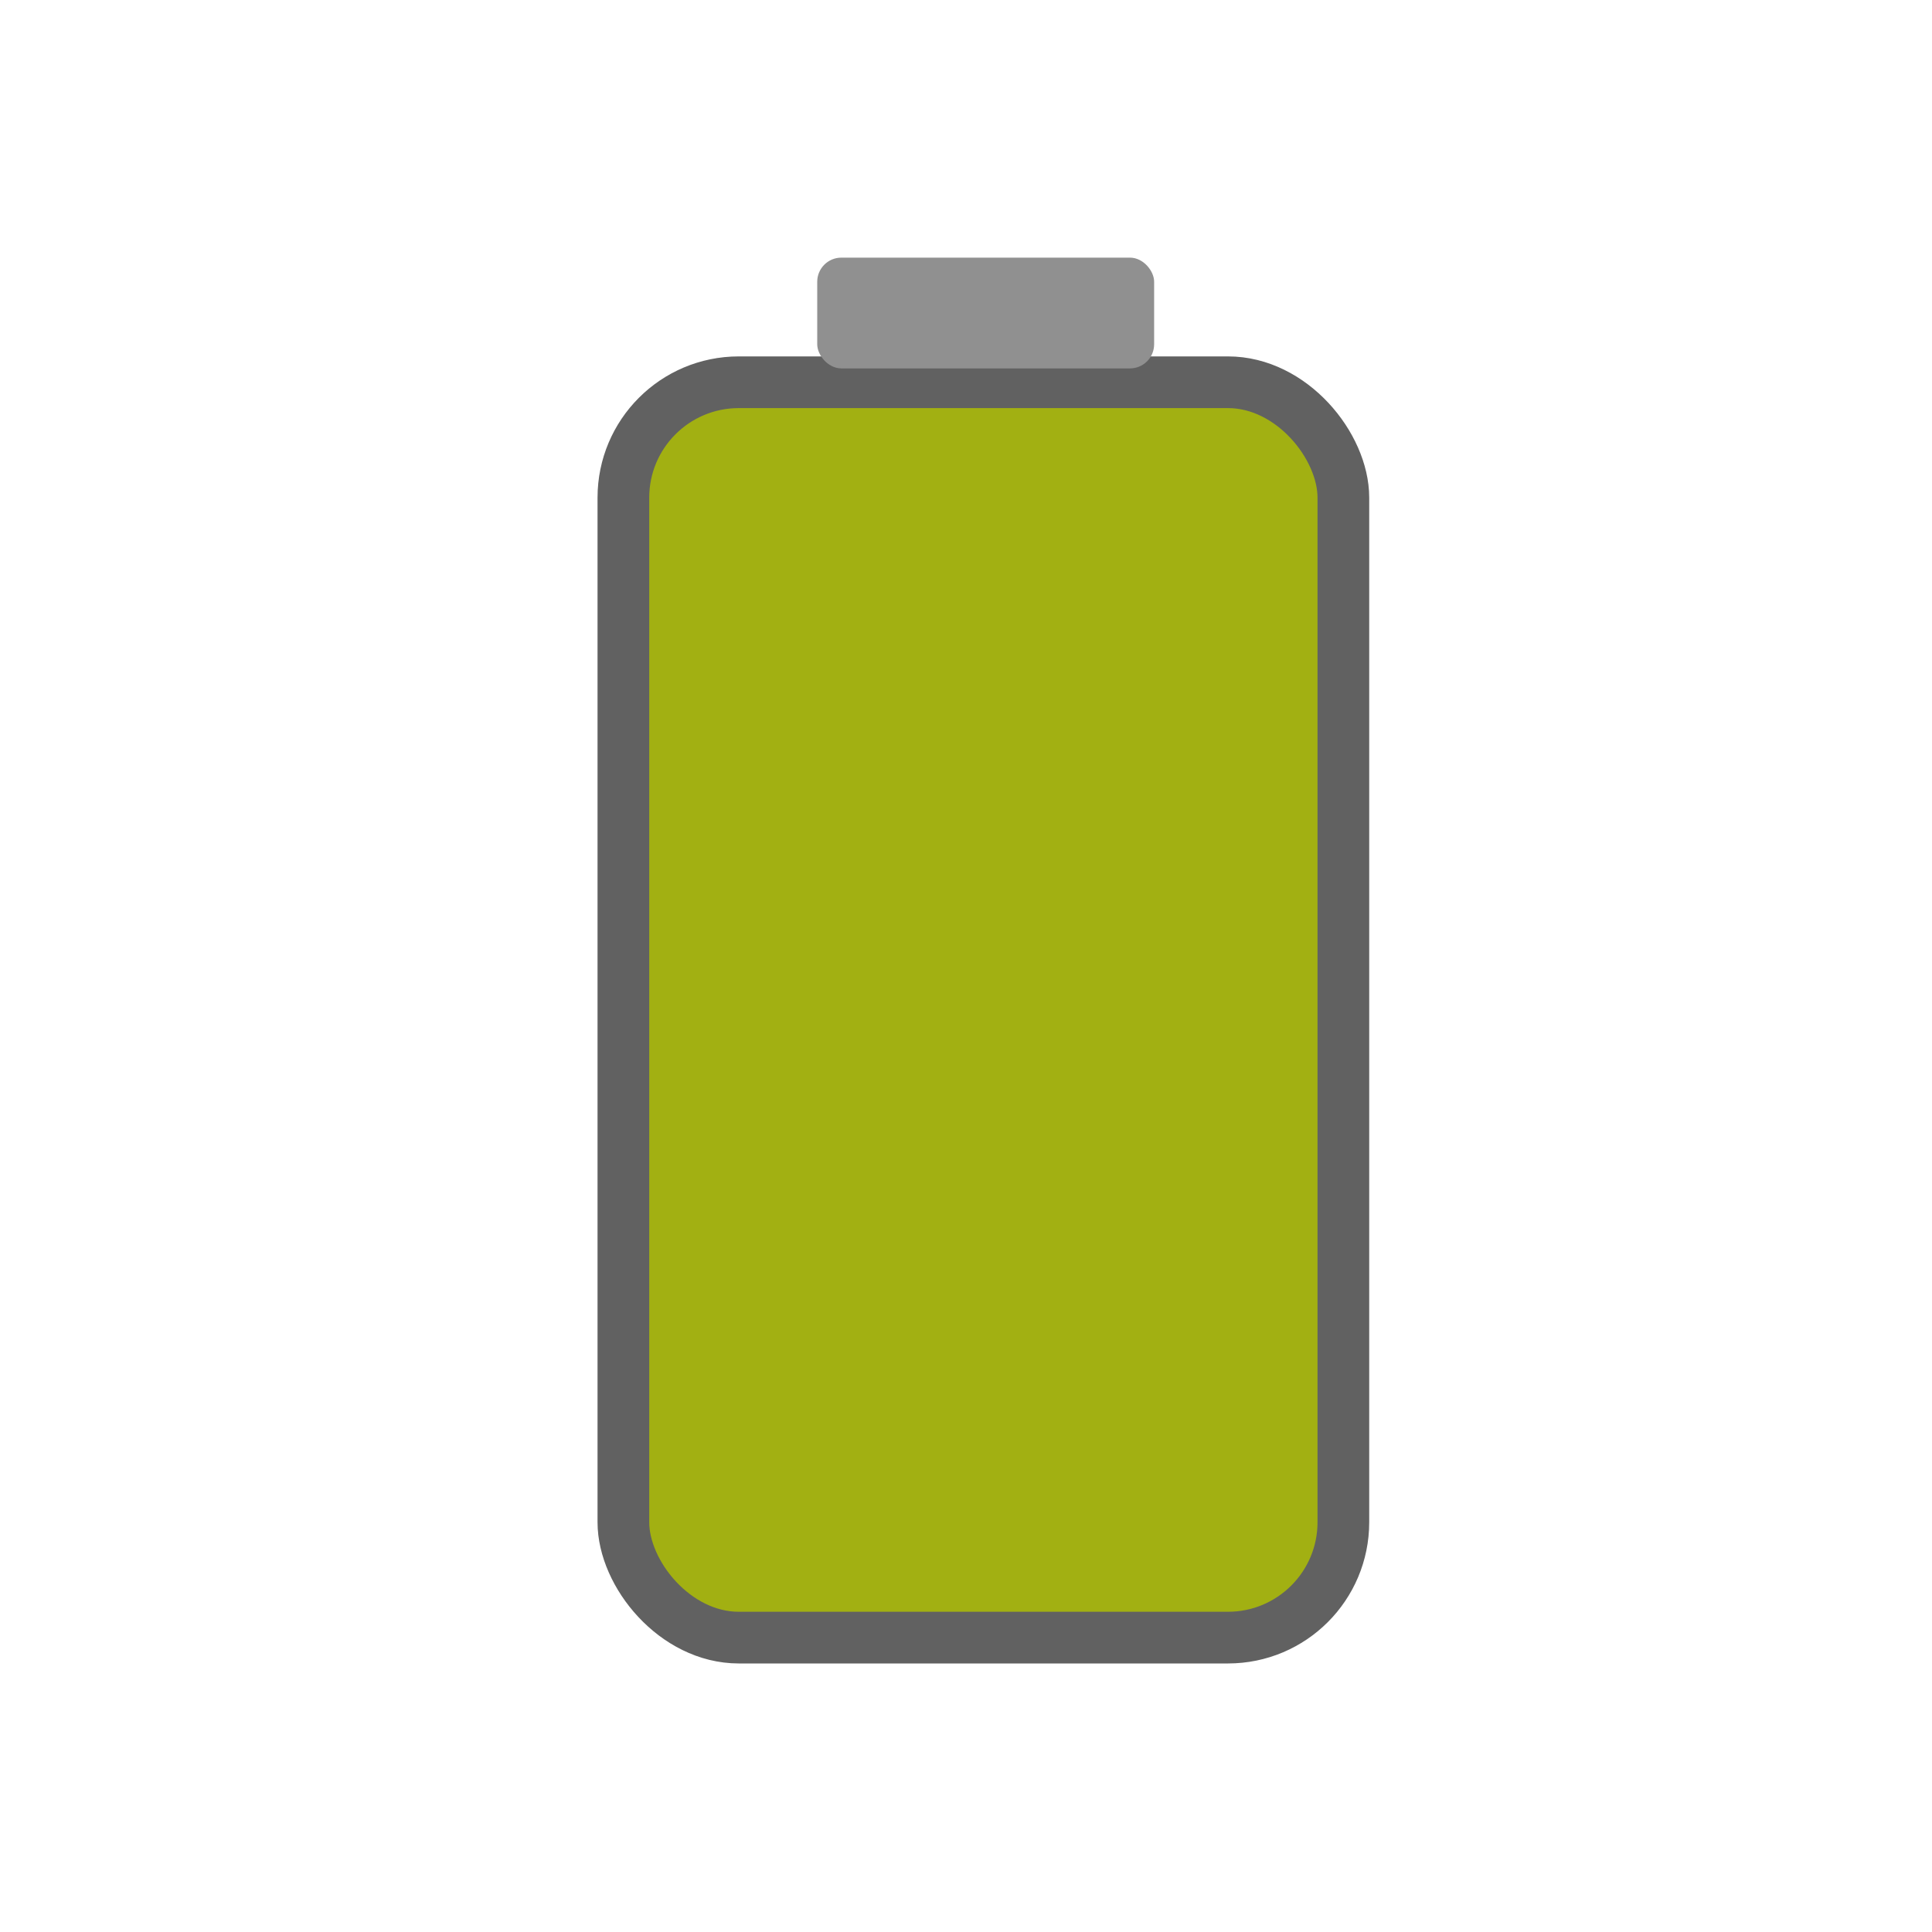 <?xml version="1.0" encoding="UTF-8" standalone="no"?>
<!-- Created with Inkscape (http://www.inkscape.org/) -->

<svg
   xmlns:dc="http://purl.org/dc/elements/1.1/"
   xmlns:cc="http://creativecommons.org/ns#"
   xmlns:rdf="http://www.w3.org/1999/02/22-rdf-syntax-ns#"
   xmlns:svg="http://www.w3.org/2000/svg"
   xmlns="http://www.w3.org/2000/svg"
   xmlns:sodipodi="http://sodipodi.sourceforge.net/DTD/sodipodi-0.dtd"
   xmlns:inkscape="http://www.inkscape.org/namespaces/inkscape"
   width="48.269mm"
   height="48.269mm"
   viewBox="0 0 171.032 171.032"
   id="svg2"
   version="1.1"
   inkscape:version="0.91 r13725"
   sodipodi:docname="cuteRobot.svg"
   inkscape:export-filename="/home/andrzej/poligon/kloce/gfx/batt.png"
   inkscape:export-xdpi="204"
   inkscape:export-ydpi="204">
  <defs
     id="defs4">
    <inkscape:path-effect
       effect="spiro"
       id="path-effect4146"
       is_visible="true" />
  </defs>
  <sodipodi:namedview
     id="base"
     pagecolor="#ffffff"
     bordercolor="#666666"
     borderopacity="1.0"
     inkscape:pageopacity="0.0"
     inkscape:pageshadow="2"
     inkscape:zoom="1.4"
     inkscape:cx="-11.740909"
     inkscape:cy="31.286766"
     inkscape:document-units="px"
     inkscape:current-layer="layer1"
     showgrid="false"
     showguides="false"
     inkscape:window-width="1680"
     inkscape:window-height="1028"
     inkscape:window-x="0"
     inkscape:window-y="0"
     inkscape:window-maximized="1"
     fit-margin-top="0"
     fit-margin-left="0"
     fit-margin-right="0"
     fit-margin-bottom="0">
    <inkscape:grid
       type="xygrid"
       id="grid4251"
       originx="-34.075"
       originy="-2.54" />
  </sodipodi:namedview>
  <g
     inkscape:label="Layer 1"
     inkscape:groupmode="layer"
     id="layer1"
     transform="translate(-34.075,-878.789)">
    <rect
       style="opacity:1;fill:#242424;fill-opacity:1;stroke:none;stroke-width:1;stroke-linejoin:miter;stroke-miterlimit:4;stroke-dasharray:none;stroke-dashoffset:0;stroke-opacity:1"
       id="rect4301"
       width="427.122"
       height="754.415"
       x="246.225"
       y="833.917" />
    <circle
       r="0"
       cy="44.408"
       cx="53.485"
       id="circle4289"
       style="opacity:1;fill:none;fill-opacity:1;stroke:#000000;stroke-width:1;stroke-linejoin:miter;stroke-miterlimit:4;stroke-dasharray:none;stroke-dashoffset:0;stroke-opacity:1" />
    <circle
       r="0"
       cy="47.691"
       cx="127.731"
       id="circle4291"
       style="opacity:1;fill:none;fill-opacity:1;stroke:#000000;stroke-width:1;stroke-linejoin:miter;stroke-miterlimit:4;stroke-dasharray:none;stroke-dashoffset:0;stroke-opacity:1" />
    <path
       style="fill:none;fill-rule:evenodd;stroke:#000000;stroke-width:4;stroke-linecap:butt;stroke-linejoin:miter;stroke-miterlimit:4;stroke-dasharray:none;stroke-opacity:1"
       d="m 313.905,871.797 3.03,10.102"
       id="path4377"
       inkscape:connector-curvature="0" />
    <rect
       style="opacity:1;fill:#9bc8ff;fill-opacity:1;stroke:none;stroke-width:1;stroke-linejoin:miter;stroke-miterlimit:4;stroke-dasharray:none;stroke-dashoffset:0;stroke-opacity:1"
       id="rect4299"
       width="60.609"
       height="57.074"
       x="77.551"
       y="930.32"
       ry="12.122"
       transform="matrix(0.972,-0.234,0.234,0.972,0,0)" />
    <rect
       style="opacity:1;fill:#9bc8ff;fill-opacity:1;stroke:none;stroke-width:1;stroke-linejoin:miter;stroke-miterlimit:4;stroke-dasharray:none;stroke-dashoffset:0;stroke-opacity:1"
       id="rect4303"
       width="59.852"
       height="59.346"
       x="307.591"
       y="941.75"
       ry="14.684" />
    <rect
       style="opacity:1;fill:#9bc8ff;fill-opacity:1;stroke:none;stroke-width:1;stroke-linejoin:miter;stroke-miterlimit:4;stroke-dasharray:none;stroke-dashoffset:0;stroke-opacity:1"
       id="rect4305"
       width="83.843"
       height="28.032"
       x="297.995"
       y="1003.117"
       ry="14.016" />
    <circle
       style="opacity:1;fill:#616161;fill-opacity:1;stroke:none;stroke-width:1;stroke-linejoin:miter;stroke-miterlimit:4;stroke-dasharray:none;stroke-dashoffset:0;stroke-opacity:1"
       id="path4309"
       cx="312.452"
       cy="1016.729"
       r="10.604" />
    <circle
       r="10.604"
       cy="1016.729"
       cx="339.221"
       id="circle4317"
       style="opacity:1;fill:#616161;fill-opacity:1;stroke:none;stroke-width:1;stroke-linejoin:miter;stroke-miterlimit:4;stroke-dasharray:none;stroke-dashoffset:0;stroke-opacity:1" />
    <circle
       style="opacity:1;fill:#616161;fill-opacity:1;stroke:none;stroke-width:1;stroke-linejoin:miter;stroke-miterlimit:4;stroke-dasharray:none;stroke-dashoffset:0;stroke-opacity:1"
       id="circle4319"
       cx="365.485"
       cy="1017.234"
       r="10.604" />
    <rect
       style="opacity:1;fill:#616161;fill-opacity:1;stroke:none;stroke-width:1;stroke-linejoin:miter;stroke-miterlimit:4;stroke-dasharray:none;stroke-dashoffset:0;stroke-opacity:1"
       id="rect4321"
       width="7.143"
       height="17.5"
       x="328.424"
       y="951.902"
       ry="3.571" />
    <rect
       style="opacity:1;fill:#616161;fill-opacity:1;stroke:none;stroke-width:1;stroke-linejoin:miter;stroke-miterlimit:4;stroke-dasharray:none;stroke-dashoffset:0;stroke-opacity:1"
       id="rect4323"
       width="7.857"
       height="22.143"
       x="340.924"
       y="955.116"
       ry="3.571" />
    <rect
       style="opacity:1;fill:#616161;fill-opacity:1;stroke:none;stroke-width:1;stroke-linejoin:miter;stroke-miterlimit:4;stroke-dasharray:none;stroke-dashoffset:0;stroke-opacity:1"
       id="rect4325"
       width="8.929"
       height="23.929"
       x="353.424"
       y="956.188"
       ry="3.571" />
    <path
       style="opacity:1;fill:#9bc8ff;fill-opacity:1;stroke:none;stroke-width:1;stroke-linejoin:miter;stroke-miterlimit:4;stroke-dasharray:none;stroke-dashoffset:0;stroke-opacity:1"
       id="path4327"
       sodipodi:type="arc"
       sodipodi:cx="388.42419"
       sodipodi:cy="965.47363"
       sodipodi:rx="17.5"
       sodipodi:ry="18.928572"
       sodipodi:start="0.56538751"
       sodipodi:end="4.8201334"
       d="m 403.201,975.614 a 17.5,18.929 0 0 1 -21.798,7.197 17.5,18.929 0 0 1 -9.889,-22.21 17.5,18.929 0 0 1 18.792,-13.947 l -1.882,18.819 z" />
    <path
       style="opacity:1;fill:#616161;fill-opacity:1;stroke:none;stroke-width:1;stroke-linejoin:miter;stroke-miterlimit:4;stroke-dasharray:none;stroke-dashoffset:0;stroke-opacity:1"
       id="path4329"
       sodipodi:type="arc"
       sodipodi:cx="349.70758"
       sodipodi:cy="898.15222"
       sodipodi:rx="8.8905773"
       sodipodi:ry="11.607143"
       sodipodi:start="0.87731955"
       sodipodi:end="4.8201282"
       d="m 355.391,907.078 a 8.891,11.607 0 0 1 -10.854,0.515 8.891,11.607 0 0 1 -3.136,-13.577 8.891,11.607 0 0 1 9.263,-7.405"
       sodipodi:open="true" />
    <path
       inkscape:connector-curvature="0"
       id="path4381"
       d="m 337.896,1066.504 c 0.111,5.89 0.287,11.971 -0.253,15.91"
       style="fill:none;fill-rule:evenodd;stroke:#000000;stroke-width:4;stroke-linecap:butt;stroke-linejoin:miter;stroke-miterlimit:4;stroke-dasharray:none;stroke-opacity:1"
       sodipodi:nodetypes="cc" />
    <rect
       transform="matrix(1,-0.008,0.008,1,0,0)"
       ry="12.122"
       y="1081.615"
       x="297.808"
       height="57.074"
       width="60.609"
       id="rect4333"
       style="opacity:1;fill:#9bc8ff;fill-opacity:1;stroke:none;stroke-width:1;stroke-linejoin:miter;stroke-miterlimit:4;stroke-dasharray:none;stroke-dashoffset:0;stroke-opacity:1"
       inkscape:transform-center-x="1.4285714"
       inkscape:transform-center-y="1.4285715" />
    <rect
       ry="15.059"
       y="1140.235"
       x="307.591"
       height="60.862"
       width="59.852"
       id="rect4335"
       style="opacity:1;fill:#9bc8ff;fill-opacity:1;stroke:none;stroke-width:1;stroke-linejoin:miter;stroke-miterlimit:4;stroke-dasharray:none;stroke-dashoffset:0;stroke-opacity:1" />
    <rect
       ry="6.44"
       y="1202.612"
       x="294.712"
       height="28.032"
       width="40.154"
       id="rect4337"
       style="opacity:1;fill:#9bc8ff;fill-opacity:1;stroke:none;stroke-width:1;stroke-linejoin:miter;stroke-miterlimit:4;stroke-dasharray:none;stroke-dashoffset:0;stroke-opacity:1" />
    <path
       style="opacity:1;fill:#616161;fill-opacity:1;stroke:none;stroke-width:1;stroke-linejoin:miter;stroke-miterlimit:4;stroke-dasharray:none;stroke-dashoffset:0;stroke-opacity:1"
       id="path4357"
       sodipodi:type="arc"
       sodipodi:cx="-329.73029"
       sodipodi:cy="-1101.8763"
       sodipodi:rx="10.606946"
       sodipodi:ry="15.227835"
       sodipodi:start="0"
       sodipodi:end="3.1742388"
       d="m -319.123,-1101.876 a 10.607,15.228 0 0 1 -5.404,13.27 10.607,15.228 0 0 1 -10.705,-0.251 10.607,15.228 0 0 1 -5.099,-13.516 l 10.601,0.497 z"
       transform="matrix(-1,-0.012,0.007,-1,0,0)" />
    <path
       transform="matrix(1,-0.012,-0.007,-1,0,0)"
       d="m 355.176,-1110.022 a 10.607,15.228 0 0 1 -5.404,13.27 10.607,15.228 0 0 1 -10.705,-0.251 10.607,15.228 0 0 1 -5.099,-13.516 l 10.601,0.497 z"
       sodipodi:end="3.1742388"
       sodipodi:start="0"
       sodipodi:ry="15.227835"
       sodipodi:rx="10.606946"
       sodipodi:cy="-1110.0222"
       sodipodi:cx="344.56906"
       sodipodi:type="arc"
       id="path4363"
       style="opacity:1;fill:#616161;fill-opacity:1;stroke:none;stroke-width:1;stroke-linejoin:miter;stroke-miterlimit:4;stroke-dasharray:none;stroke-dashoffset:0;stroke-opacity:1" />
    <ellipse
       style="opacity:1;fill:#616161;fill-opacity:1;stroke:none;stroke-width:1;stroke-linejoin:miter;stroke-miterlimit:4;stroke-dasharray:none;stroke-dashoffset:0;stroke-opacity:1"
       id="path4365"
       cx="370.095"
       cy="1152.241"
       rx="7.197"
       ry="7.197" />
    <ellipse
       id="path4351"
       style="opacity:1;fill:#9bc8ff;fill-opacity:1;stroke:none;stroke-width:1;stroke-linejoin:miter;stroke-miterlimit:4;stroke-dasharray:none;stroke-dashoffset:0;stroke-opacity:1"
       ry="13.752"
       rx="8.03"
       cy="1170.398"
       cx="380.722" />
    <ellipse
       ry="7.197"
       rx="7.197"
       cy="1152.241"
       cx="-303.554"
       id="ellipse4369"
       style="opacity:1;fill:#616161;fill-opacity:1;stroke:none;stroke-width:1;stroke-linejoin:miter;stroke-miterlimit:4;stroke-dasharray:none;stroke-dashoffset:0;stroke-opacity:1"
       transform="scale(-1,1)" />
    <ellipse
       cx="-292.927"
       cy="1170.398"
       rx="8.03"
       ry="13.752"
       style="opacity:1;fill:#9bc8ff;fill-opacity:1;stroke:none;stroke-width:1;stroke-linejoin:miter;stroke-miterlimit:4;stroke-dasharray:none;stroke-dashoffset:0;stroke-opacity:1"
       id="ellipse4371"
       transform="scale(-1,1)" />
    <path
       style="opacity:1;fill:#a2b012;fill-opacity:1;stroke:none;stroke-width:1;stroke-linejoin:miter;stroke-miterlimit:4;stroke-dasharray:none;stroke-dashoffset:0;stroke-opacity:1"
       id="path4375"
       sodipodi:type="arc"
       sodipodi:cx="311.28137"
       sodipodi:cy="867.61652"
       sodipodi:rx="8.5714283"
       sodipodi:ry="7.5"
       sodipodi:start="0"
       sodipodi:end="6.0006165"
       sodipodi:open="true"
       d="m 319.853,867.617 a 8.571,7.5 0 0 1 -7.966,7.481 8.571,7.5 0 0 1 -9.091,-6.425 8.571,7.5 0 0 1 6.683,-8.388 8.571,7.5 0 0 1 10.034,5.241" />
    <path
       d="m 346.281,1062.617 a 8.571,7.5 0 0 1 -7.966,7.481 8.571,7.5 0 0 1 -9.091,-6.425 8.571,7.5 0 0 1 6.683,-8.388 8.571,7.5 0 0 1 10.034,5.241"
       sodipodi:open="true"
       sodipodi:end="6.0006165"
       sodipodi:start="0"
       sodipodi:ry="7.5"
       sodipodi:rx="8.5714283"
       sodipodi:cy="1062.6165"
       sodipodi:cx="337.70993"
       sodipodi:type="arc"
       id="path4379"
       style="opacity:1;fill:#a2b012;fill-opacity:1;stroke:none;stroke-width:1;stroke-linejoin:miter;stroke-miterlimit:4;stroke-dasharray:none;stroke-dashoffset:0;stroke-opacity:1" />
    <path
       style="fill:none;fill-rule:evenodd;stroke:#616161;stroke-width:4;stroke-linecap:butt;stroke-linejoin:miter;stroke-miterlimit:4;stroke-dasharray:none;stroke-opacity:1"
       d="m 296.852,1208.751 36.365,0"
       id="path4385"
       inkscape:connector-curvature="0" />
    <path
       style="fill:none;fill-rule:evenodd;stroke:#616161;stroke-width:4;stroke-linecap:butt;stroke-linejoin:miter;stroke-miterlimit:4;stroke-dasharray:none;stroke-opacity:1"
       d="m 296.495,1223.596 36.365,0"
       id="path4389"
       inkscape:connector-curvature="0" />
    <path
       inkscape:connector-curvature="0"
       id="path4391"
       d="m 296.6,1216.128 36.365,0"
       style="fill:none;fill-rule:evenodd;stroke:#616161;stroke-width:4;stroke-linecap:butt;stroke-linejoin:miter;stroke-miterlimit:4;stroke-dasharray:none;stroke-opacity:1" />
    <rect
       style="opacity:1;fill:#9bc8ff;fill-opacity:1;stroke:none;stroke-width:1;stroke-linejoin:miter;stroke-miterlimit:4;stroke-dasharray:none;stroke-dashoffset:0;stroke-opacity:1"
       id="rect4393"
       width="40.154"
       height="28.032"
       x="340.712"
       y="1202.612"
       ry="6.44" />
    <path
       inkscape:connector-curvature="0"
       id="path4395"
       d="m 342.852,1208.751 36.365,0"
       style="fill:none;fill-rule:evenodd;stroke:#616161;stroke-width:4;stroke-linecap:butt;stroke-linejoin:miter;stroke-miterlimit:4;stroke-dasharray:none;stroke-opacity:1" />
    <path
       inkscape:connector-curvature="0"
       id="path4397"
       d="m 342.495,1223.596 36.365,0"
       style="fill:none;fill-rule:evenodd;stroke:#616161;stroke-width:4;stroke-linecap:butt;stroke-linejoin:miter;stroke-miterlimit:4;stroke-dasharray:none;stroke-opacity:1" />
    <path
       style="fill:none;fill-rule:evenodd;stroke:#616161;stroke-width:4;stroke-linecap:butt;stroke-linejoin:miter;stroke-miterlimit:4;stroke-dasharray:none;stroke-opacity:1"
       d="m 342.6,1216.128 36.365,0"
       id="path4399"
       inkscape:connector-curvature="0" />
    <path
       sodipodi:nodetypes="cc"
       style="fill:none;fill-rule:evenodd;stroke:#000000;stroke-width:4;stroke-linecap:butt;stroke-linejoin:miter;stroke-miterlimit:4;stroke-dasharray:none;stroke-opacity:1"
       d="m 337.896,1268.504 c 0.111,5.89 0.287,11.971 -0.253,15.91"
       id="path4401"
       inkscape:connector-curvature="0" />
    <rect
       inkscape:transform-center-y="1.4285715"
       inkscape:transform-center-x="1.4285714"
       style="opacity:1;fill:#9bc8ff;fill-opacity:1;stroke:none;stroke-width:1;stroke-linejoin:miter;stroke-miterlimit:4;stroke-dasharray:none;stroke-dashoffset:0;stroke-opacity:1"
       id="rect4403"
       width="60.609"
       height="57.074"
       x="296.121"
       y="1283.609"
       ry="12.122"
       transform="matrix(1,-0.008,0.008,1,0,0)" />
    <rect
       style="opacity:1;fill:#9bc8ff;fill-opacity:1;stroke:none;stroke-width:1;stroke-linejoin:miter;stroke-miterlimit:4;stroke-dasharray:none;stroke-dashoffset:0;stroke-opacity:1"
       id="rect4405"
       width="59.852"
       height="60.862"
       x="307.591"
       y="1342.235"
       ry="15.059" />
    <rect
       style="opacity:1;fill:#9bc8ff;fill-opacity:1;stroke:none;stroke-width:1;stroke-linejoin:miter;stroke-miterlimit:4;stroke-dasharray:none;stroke-dashoffset:0;stroke-opacity:1"
       id="rect4407"
       width="40.154"
       height="28.032"
       x="294.712"
       y="1404.612"
       ry="6.44" />
    <circle
       transform="scale(-1,1)"
       style="opacity:1;fill:#616161;fill-opacity:1;stroke:none;stroke-width:1;stroke-linejoin:miter;stroke-miterlimit:4;stroke-dasharray:none;stroke-dashoffset:0;stroke-opacity:1"
       id="ellipse4417"
       cx="-305.554"
       cy="1354.241"
       r="9.697" />
    <ellipse
       transform="scale(-1,1)"
       id="ellipse4419"
       style="opacity:1;fill:#9bc8ff;fill-opacity:1;stroke:none;stroke-width:1;stroke-linejoin:miter;stroke-miterlimit:4;stroke-dasharray:none;stroke-dashoffset:0;stroke-opacity:1"
       ry="11.252"
       rx="5.708"
       cy="1374.469"
       cx="-297.391" />
    <path
       style="opacity:1;fill:#a2b012;fill-opacity:1;stroke:none;stroke-width:1;stroke-linejoin:miter;stroke-miterlimit:4;stroke-dasharray:none;stroke-dashoffset:0;stroke-opacity:1"
       id="path4421"
       sodipodi:type="arc"
       sodipodi:cx="337.70993"
       sodipodi:cy="1264.6165"
       sodipodi:rx="11.428571"
       sodipodi:ry="10"
       sodipodi:start="0"
       sodipodi:end="6.0006165"
       sodipodi:open="true"
       d="m 349.139,1264.617 a 11.429,10 0 0 1 -10.622,9.975 11.429,10 0 0 1 -12.121,-8.567 11.429,10 0 0 1 8.911,-11.184 11.429,10 0 0 1 13.379,6.988" />
    <path
       inkscape:connector-curvature="0"
       id="path4423"
       d="m 296.852,1410.751 36.365,0"
       style="fill:none;fill-rule:evenodd;stroke:#616161;stroke-width:4;stroke-linecap:butt;stroke-linejoin:miter;stroke-miterlimit:4;stroke-dasharray:none;stroke-opacity:1" />
    <path
       inkscape:connector-curvature="0"
       id="path4425"
       d="m 296.495,1425.596 36.365,0"
       style="fill:none;fill-rule:evenodd;stroke:#616161;stroke-width:4;stroke-linecap:butt;stroke-linejoin:miter;stroke-miterlimit:4;stroke-dasharray:none;stroke-opacity:1" />
    <path
       style="fill:none;fill-rule:evenodd;stroke:#616161;stroke-width:4;stroke-linecap:butt;stroke-linejoin:miter;stroke-miterlimit:4;stroke-dasharray:none;stroke-opacity:1"
       d="m 296.6,1418.128 36.365,0"
       id="path4427"
       inkscape:connector-curvature="0" />
    <rect
       ry="6.44"
       y="1404.612"
       x="340.712"
       height="28.032"
       width="40.154"
       id="rect4429"
       style="opacity:1;fill:#9bc8ff;fill-opacity:1;stroke:none;stroke-width:1;stroke-linejoin:miter;stroke-miterlimit:4;stroke-dasharray:none;stroke-dashoffset:0;stroke-opacity:1" />
    <path
       style="fill:none;fill-rule:evenodd;stroke:#616161;stroke-width:4;stroke-linecap:butt;stroke-linejoin:miter;stroke-miterlimit:4;stroke-dasharray:none;stroke-opacity:1"
       d="m 342.852,1410.751 36.365,0"
       id="path4431"
       inkscape:connector-curvature="0" />
    <path
       style="fill:none;fill-rule:evenodd;stroke:#616161;stroke-width:4;stroke-linecap:butt;stroke-linejoin:miter;stroke-miterlimit:4;stroke-dasharray:none;stroke-opacity:1"
       d="m 342.495,1425.596 36.365,0"
       id="path4433"
       inkscape:connector-curvature="0" />
    <path
       inkscape:connector-curvature="0"
       id="path4435"
       d="m 342.6,1418.128 36.365,0"
       style="fill:none;fill-rule:evenodd;stroke:#616161;stroke-width:4;stroke-linecap:butt;stroke-linejoin:miter;stroke-miterlimit:4;stroke-dasharray:none;stroke-opacity:1" />
    <circle
       r="9.697"
       cy="1354.241"
       cx="369.38"
       id="circle4437"
       style="opacity:1;fill:#616161;fill-opacity:1;stroke:none;stroke-width:1;stroke-linejoin:miter;stroke-miterlimit:4;stroke-dasharray:none;stroke-dashoffset:0;stroke-opacity:1" />
    <ellipse
       cx="377.543"
       cy="1374.469"
       rx="5.708"
       ry="11.252"
       style="opacity:1;fill:#9bc8ff;fill-opacity:1;stroke:none;stroke-width:1;stroke-linejoin:miter;stroke-miterlimit:4;stroke-dasharray:none;stroke-dashoffset:0;stroke-opacity:1"
       id="ellipse4439" />
    <rect
       style="opacity:1;fill:#556e8e;fill-opacity:1;stroke:none;stroke-width:4;stroke-linejoin:miter;stroke-miterlimit:4;stroke-dasharray:none;stroke-dashoffset:0;stroke-opacity:1"
       id="rect4447"
       width="34.464"
       height="43.036"
       x="320.389"
       y="1352.081"
       ry="4.821" />
    <rect
       style="opacity:1;fill:#a2b012;fill-opacity:1;stroke:#616161;stroke-width:2.52;stroke-linejoin:miter;stroke-miterlimit:4;stroke-dasharray:none;stroke-dashoffset:0;stroke-opacity:1"
       id="rect4443"
       width="12.391"
       height="30.516"
       x="324.016"
       y="1358.488" />
    <rect
       y="1358.399"
       x="339.73"
       height="30.516"
       width="12.391"
       id="rect4449"
       style="opacity:1;fill:#a2b012;fill-opacity:1;stroke:#616161;stroke-width:2.52;stroke-linejoin:miter;stroke-miterlimit:4;stroke-dasharray:none;stroke-dashoffset:0;stroke-opacity:1" />
    <rect
       style="opacity:1;fill:#616161;fill-opacity:1;stroke:none;stroke-width:4;stroke-linejoin:miter;stroke-miterlimit:4;stroke-dasharray:none;stroke-dashoffset:0;stroke-opacity:1"
       id="rect4451"
       width="6.964"
       height="4.286"
       x="326.817"
       y="1354.492" />
    <rect
       y="1354.224"
       x="342.442"
       height="4.286"
       width="6.964"
       id="rect4453"
       style="opacity:1;fill:#616161;fill-opacity:1;stroke:none;stroke-width:4;stroke-linejoin:miter;stroke-miterlimit:4;stroke-dasharray:none;stroke-dashoffset:0;stroke-opacity:1" />
    <rect
       style="opacity:1;fill:#a2b012;fill-opacity:1;stroke:#616161;stroke-width:4;stroke-linejoin:miter;stroke-miterlimit:4;stroke-dasharray:none;stroke-dashoffset:0;stroke-opacity:1"
       id="rect4476"
       width="55.714"
       height="97.143"
       x="476.098"
       y="929.759"
       ry="8.929" />
    <rect
       style="opacity:1;fill:#909090;fill-opacity:1;stroke:none;stroke-width:4;stroke-linejoin:miter;stroke-miterlimit:4;stroke-dasharray:none;stroke-dashoffset:0;stroke-opacity:1"
       id="rect4478"
       width="26.071"
       height="8.571"
       x="491.098"
       y="920.117"
       ry="1.868" />
    <flowRoot
       xml:space="preserve"
       id="flowRoot4480"
       style="font-style:normal;font-variant:normal;font-weight:normal;font-stretch:normal;font-size:27.5px;line-height:125%;font-family:Rachana;-inkscape-font-specification:Rachana;text-align:start;writing-mode:lr-tb;text-anchor:start;opacity:1;fill:#000000;fill-opacity:1;stroke:none;stroke-width:4;stroke-linejoin:miter;stroke-miterlimit:4;stroke-dasharray:none;stroke-dashoffset:0;stroke-opacity:1"
       transform="matrix(1.543,0,0,1.737,-218.525,-91.022)"><flowRegion
         id="flowRegion4482"><rect
           id="rect4484"
           width="113.571"
           height="104.286"
           x="399.643"
           y="120.219"
           style="font-style:normal;font-variant:normal;font-weight:normal;font-stretch:normal;font-family:Rachana;-inkscape-font-specification:Rachana;fill:#000000;fill-opacity:1;stroke:none;stroke-opacity:1" /></flowRegion><flowPara
         id="flowPara4506" /></flowRoot>    <g
       id="g4336"
       transform="translate(-154.286,217.857)">
      <g
         transform="translate(31.429,-188.571)"
         id="g4293">
        <path
           sodipodi:nodetypes="cc"
           style="fill:none;fill-rule:evenodd;stroke:#000000;stroke-width:4;stroke-linecap:butt;stroke-linejoin:miter;stroke-miterlimit:4;stroke-dasharray:none;stroke-opacity:1"
           d="m 93.439,1075.596 c 0.111,5.89 0.287,11.971 -0.253,15.91"
           id="path4540"
           inkscape:connector-curvature="0"
           inkscape:export-xdpi="204"
           inkscape:export-ydpi="204" />
        <rect
           inkscape:transform-center-y="1.4285715"
           inkscape:transform-center-x="1.4285714"
           style="opacity:1;fill:#9bc8ff;fill-opacity:1;stroke:none;stroke-width:1;stroke-linejoin:miter;stroke-miterlimit:4;stroke-dasharray:none;stroke-dashoffset:0;stroke-opacity:1"
           id="rect4542"
           width="60.609"
           height="57.074"
           x="53.284"
           y="1088.664"
           ry="12.122"
           transform="matrix(1,-0.008,0.008,1,0,0)"
           inkscape:export-xdpi="204"
           inkscape:export-ydpi="204" />
        <rect
           style="opacity:1;fill:#9bc8ff;fill-opacity:1;stroke:none;stroke-width:1;stroke-linejoin:miter;stroke-miterlimit:4;stroke-dasharray:none;stroke-dashoffset:0;stroke-opacity:1"
           id="rect4544"
           width="59.852"
           height="60.862"
           x="63.135"
           y="1149.326"
           ry="15.059"
           inkscape:export-xdpi="204"
           inkscape:export-ydpi="204" />
        <rect
           style="opacity:1;fill:#9bc8ff;fill-opacity:1;stroke:none;stroke-width:1;stroke-linejoin:miter;stroke-miterlimit:4;stroke-dasharray:none;stroke-dashoffset:0;stroke-opacity:1"
           id="rect4546"
           width="40.154"
           height="28.032"
           x="50.255"
           y="1211.704"
           ry="6.44"
           inkscape:export-xdpi="204"
           inkscape:export-ydpi="204" />
        <path
           transform="matrix(-1,-0.012,0.007,-1,0,0)"
           d="m -74.729,-1113.92 a 10.607,15.228 0 0 1 -5.404,13.27 10.607,15.228 0 0 1 -10.705,-0.251 10.607,15.228 0 0 1 -5.099,-13.516 l 10.601,0.497 z"
           sodipodi:end="3.1742388"
           sodipodi:start="0"
           sodipodi:ry="15.227835"
           sodipodi:rx="10.606946"
           sodipodi:cy="-1113.9203"
           sodipodi:cx="-85.336319"
           sodipodi:type="arc"
           id="path4548"
           style="opacity:1;fill:#616161;fill-opacity:1;stroke:none;stroke-width:1;stroke-linejoin:miter;stroke-miterlimit:4;stroke-dasharray:none;stroke-dashoffset:0;stroke-opacity:1"
           inkscape:export-xdpi="204"
           inkscape:export-ydpi="204" />
        <path
           style="opacity:1;fill:#616161;fill-opacity:1;stroke:none;stroke-width:1;stroke-linejoin:miter;stroke-miterlimit:4;stroke-dasharray:none;stroke-dashoffset:0;stroke-opacity:1"
           id="path4550"
           sodipodi:type="arc"
           sodipodi:cx="100.05314"
           sodipodi:cy="-1116.1599"
           sodipodi:rx="10.606946"
           sodipodi:ry="15.227835"
           sodipodi:start="0"
           sodipodi:end="3.1742388"
           d="m 110.66,-1116.16 a 10.607,15.228 0 0 1 -5.404,13.27 10.607,15.228 0 0 1 -10.705,-0.251 10.607,15.228 0 0 1 -5.099,-13.516 l 10.601,0.497 z"
           transform="matrix(1,-0.012,-0.007,-1,0,0)"
           inkscape:export-xdpi="204"
           inkscape:export-ydpi="204" />
        <ellipse
           ry="7.197"
           rx="7.197"
           cy="1161.332"
           cx="125.638"
           id="ellipse4552"
           style="opacity:1;fill:#616161;fill-opacity:1;stroke:none;stroke-width:1;stroke-linejoin:miter;stroke-miterlimit:4;stroke-dasharray:none;stroke-dashoffset:0;stroke-opacity:1"
           inkscape:export-xdpi="204"
           inkscape:export-ydpi="204" />
        <ellipse
           cx="136.265"
           cy="1179.489"
           rx="8.03"
           ry="13.752"
           style="opacity:1;fill:#9bc8ff;fill-opacity:1;stroke:none;stroke-width:1;stroke-linejoin:miter;stroke-miterlimit:4;stroke-dasharray:none;stroke-dashoffset:0;stroke-opacity:1"
           id="ellipse4554"
           inkscape:export-xdpi="204"
           inkscape:export-ydpi="204" />
        <ellipse
           transform="scale(-1,1)"
           style="opacity:1;fill:#616161;fill-opacity:1;stroke:none;stroke-width:1;stroke-linejoin:miter;stroke-miterlimit:4;stroke-dasharray:none;stroke-dashoffset:0;stroke-opacity:1"
           id="ellipse4556"
           cx="-59.097"
           cy="1161.332"
           rx="7.197"
           ry="7.197"
           inkscape:export-xdpi="204"
           inkscape:export-ydpi="204" />
        <ellipse
           transform="scale(-1,1)"
           id="ellipse4558"
           style="opacity:1;fill:#9bc8ff;fill-opacity:1;stroke:none;stroke-width:1;stroke-linejoin:miter;stroke-miterlimit:4;stroke-dasharray:none;stroke-dashoffset:0;stroke-opacity:1"
           ry="13.752"
           rx="8.03"
           cy="1179.489"
           cx="-48.47"
           inkscape:export-xdpi="204"
           inkscape:export-ydpi="204" />
        <path
           style="opacity:1;fill:#a2b012;fill-opacity:1;stroke:none;stroke-width:1;stroke-linejoin:miter;stroke-miterlimit:4;stroke-dasharray:none;stroke-dashoffset:0;stroke-opacity:1"
           id="path4560"
           sodipodi:type="arc"
           sodipodi:cx="93.253044"
           sodipodi:cy="1071.7079"
           sodipodi:rx="8.5714283"
           sodipodi:ry="7.5"
           sodipodi:start="0"
           sodipodi:end="6.0006165"
           sodipodi:open="true"
           d="m 101.824,1071.708 a 8.571,7.5 0 0 1 -7.966,7.481 8.571,7.5 0 0 1 -9.091,-6.425 8.571,7.5 0 0 1 6.683,-8.388 8.571,7.5 0 0 1 10.034,5.241"
           inkscape:export-xdpi="204"
           inkscape:export-ydpi="204" />
        <path
           inkscape:connector-curvature="0"
           id="path4562"
           d="m 52.395,1217.842 36.365,0"
           style="fill:none;fill-rule:evenodd;stroke:#616161;stroke-width:4;stroke-linecap:butt;stroke-linejoin:miter;stroke-miterlimit:4;stroke-dasharray:none;stroke-opacity:1"
           inkscape:export-xdpi="204"
           inkscape:export-ydpi="204" />
        <path
           inkscape:connector-curvature="0"
           id="path4564"
           d="m 52.038,1232.687 36.365,0"
           style="fill:none;fill-rule:evenodd;stroke:#616161;stroke-width:4;stroke-linecap:butt;stroke-linejoin:miter;stroke-miterlimit:4;stroke-dasharray:none;stroke-opacity:1"
           inkscape:export-xdpi="204"
           inkscape:export-ydpi="204" />
        <path
           style="fill:none;fill-rule:evenodd;stroke:#616161;stroke-width:4;stroke-linecap:butt;stroke-linejoin:miter;stroke-miterlimit:4;stroke-dasharray:none;stroke-opacity:1"
           d="m 52.143,1225.219 36.365,0"
           id="path4566"
           inkscape:connector-curvature="0"
           inkscape:export-xdpi="204"
           inkscape:export-ydpi="204" />
        <rect
           ry="6.44"
           y="1211.704"
           x="96.255"
           height="28.032"
           width="40.154"
           id="rect4568"
           style="opacity:1;fill:#9bc8ff;fill-opacity:1;stroke:none;stroke-width:1;stroke-linejoin:miter;stroke-miterlimit:4;stroke-dasharray:none;stroke-dashoffset:0;stroke-opacity:1"
           inkscape:export-xdpi="204"
           inkscape:export-ydpi="204" />
        <path
           style="fill:none;fill-rule:evenodd;stroke:#616161;stroke-width:4;stroke-linecap:butt;stroke-linejoin:miter;stroke-miterlimit:4;stroke-dasharray:none;stroke-opacity:1"
           d="m 98.395,1217.842 36.365,0"
           id="path4570"
           inkscape:connector-curvature="0"
           inkscape:export-xdpi="204"
           inkscape:export-ydpi="204" />
        <path
           style="fill:none;fill-rule:evenodd;stroke:#616161;stroke-width:4;stroke-linecap:butt;stroke-linejoin:miter;stroke-miterlimit:4;stroke-dasharray:none;stroke-opacity:1"
           d="m 98.038,1232.687 36.365,0"
           id="path4572"
           inkscape:connector-curvature="0"
           inkscape:export-xdpi="204"
           inkscape:export-ydpi="204" />
        <path
           inkscape:connector-curvature="0"
           id="path4574"
           d="m 98.143,1225.219 36.365,0"
           style="fill:none;fill-rule:evenodd;stroke:#616161;stroke-width:4;stroke-linecap:butt;stroke-linejoin:miter;stroke-miterlimit:4;stroke-dasharray:none;stroke-opacity:1"
           inkscape:export-xdpi="204"
           inkscape:export-ydpi="204" />
      </g>
    </g>
    <g
       id="g4313"
       transform="matrix(0.928,0,0,0.928,15.65,-93.443)">
      <path
         inkscape:export-ydpi="204"
         inkscape:export-xdpi="204"
         sodipodi:nodetypes="cc"
         style="fill:none;fill-rule:evenodd;stroke:#000000;stroke-width:4;stroke-linecap:butt;stroke-linejoin:miter;stroke-miterlimit:4;stroke-dasharray:none;stroke-opacity:1"
         d="m 96.47,1281.636 c 0.111,5.89 0.287,11.971 -0.253,15.91"
         id="path4576"
         inkscape:connector-curvature="0" />
      <rect
         inkscape:export-ydpi="204"
         inkscape:export-xdpi="204"
         inkscape:transform-center-y="1.4285715"
         inkscape:transform-center-x="1.4285714"
         style="opacity:1;fill:#9bc8ff;fill-opacity:1;stroke:none;stroke-width:1;stroke-linejoin:miter;stroke-miterlimit:4;stroke-dasharray:none;stroke-dashoffset:0;stroke-opacity:1"
         id="rect4578"
         width="60.609"
         height="57.074"
         x="54.593"
         y="1294.723"
         ry="12.122"
         transform="matrix(1,-0.008,0.008,1,0,0)" />
      <rect
         inkscape:export-ydpi="204"
         inkscape:export-xdpi="204"
         style="opacity:1;fill:#9bc8ff;fill-opacity:1;stroke:none;stroke-width:1;stroke-linejoin:miter;stroke-miterlimit:4;stroke-dasharray:none;stroke-dashoffset:0;stroke-opacity:1"
         id="rect4580"
         width="59.852"
         height="60.862"
         x="66.165"
         y="1355.367"
         ry="15.059" />
      <rect
         inkscape:export-ydpi="204"
         inkscape:export-xdpi="204"
         style="opacity:1;fill:#9bc8ff;fill-opacity:1;stroke:none;stroke-width:1;stroke-linejoin:miter;stroke-miterlimit:4;stroke-dasharray:none;stroke-dashoffset:0;stroke-opacity:1"
         id="rect4582"
         width="40.154"
         height="28.032"
         x="53.286"
         y="1417.744"
         ry="6.44" />
      <circle
         inkscape:export-ydpi="204"
         inkscape:export-xdpi="204"
         transform="scale(-1,1)"
         style="opacity:1;fill:#616161;fill-opacity:1;stroke:none;stroke-width:1;stroke-linejoin:miter;stroke-miterlimit:4;stroke-dasharray:none;stroke-dashoffset:0;stroke-opacity:1"
         id="circle4584"
         cx="-64.128"
         cy="1367.373"
         r="9.697" />
      <ellipse
         inkscape:export-ydpi="204"
         inkscape:export-xdpi="204"
         transform="scale(-1,1)"
         id="ellipse4586"
         style="opacity:1;fill:#9bc8ff;fill-opacity:1;stroke:none;stroke-width:1;stroke-linejoin:miter;stroke-miterlimit:4;stroke-dasharray:none;stroke-dashoffset:0;stroke-opacity:1"
         ry="11.252"
         rx="5.708"
         cy="1387.601"
         cx="-55.965" />
      <path
         inkscape:export-ydpi="204"
         inkscape:export-xdpi="204"
         style="opacity:1;fill:#a2b012;fill-opacity:1;stroke:none;stroke-width:1;stroke-linejoin:miter;stroke-miterlimit:4;stroke-dasharray:none;stroke-dashoffset:0;stroke-opacity:1"
         id="path4588"
         sodipodi:type="arc"
         sodipodi:cx="96.283508"
         sodipodi:cy="1277.7485"
         sodipodi:rx="11.428571"
         sodipodi:ry="10"
         sodipodi:start="0"
         sodipodi:end="6.0006165"
         sodipodi:open="true"
         d="m 107.712,1277.748 a 11.429,10 0 0 1 -10.622,9.975 11.429,10 0 0 1 -12.121,-8.567 11.429,10 0 0 1 8.911,-11.184 11.429,10 0 0 1 13.379,6.988" />
      <path
         inkscape:export-ydpi="204"
         inkscape:export-xdpi="204"
         inkscape:connector-curvature="0"
         id="path4590"
         d="m 55.426,1423.883 36.365,0"
         style="fill:none;fill-rule:evenodd;stroke:#616161;stroke-width:4;stroke-linecap:butt;stroke-linejoin:miter;stroke-miterlimit:4;stroke-dasharray:none;stroke-opacity:1" />
      <path
         inkscape:export-ydpi="204"
         inkscape:export-xdpi="204"
         inkscape:connector-curvature="0"
         id="path4592"
         d="m 55.069,1438.728 36.365,0"
         style="fill:none;fill-rule:evenodd;stroke:#616161;stroke-width:4;stroke-linecap:butt;stroke-linejoin:miter;stroke-miterlimit:4;stroke-dasharray:none;stroke-opacity:1" />
      <path
         inkscape:export-ydpi="204"
         inkscape:export-xdpi="204"
         style="fill:none;fill-rule:evenodd;stroke:#616161;stroke-width:4;stroke-linecap:butt;stroke-linejoin:miter;stroke-miterlimit:4;stroke-dasharray:none;stroke-opacity:1"
         d="m 55.173,1431.26 36.365,0"
         id="path4594"
         inkscape:connector-curvature="0" />
      <rect
         inkscape:export-ydpi="204"
         inkscape:export-xdpi="204"
         ry="6.44"
         y="1417.744"
         x="99.286"
         height="28.032"
         width="40.154"
         id="rect4596"
         style="opacity:1;fill:#9bc8ff;fill-opacity:1;stroke:none;stroke-width:1;stroke-linejoin:miter;stroke-miterlimit:4;stroke-dasharray:none;stroke-dashoffset:0;stroke-opacity:1" />
      <path
         inkscape:export-ydpi="204"
         inkscape:export-xdpi="204"
         style="fill:none;fill-rule:evenodd;stroke:#616161;stroke-width:4;stroke-linecap:butt;stroke-linejoin:miter;stroke-miterlimit:4;stroke-dasharray:none;stroke-opacity:1"
         d="m 101.426,1423.883 36.365,0"
         id="path4598"
         inkscape:connector-curvature="0" />
      <path
         inkscape:export-ydpi="204"
         inkscape:export-xdpi="204"
         style="fill:none;fill-rule:evenodd;stroke:#616161;stroke-width:4;stroke-linecap:butt;stroke-linejoin:miter;stroke-miterlimit:4;stroke-dasharray:none;stroke-opacity:1"
         d="m 101.069,1438.728 36.365,0"
         id="path4600"
         inkscape:connector-curvature="0" />
      <path
         inkscape:export-ydpi="204"
         inkscape:export-xdpi="204"
         inkscape:connector-curvature="0"
         id="path4602"
         d="m 101.173,1431.26 36.365,0"
         style="fill:none;fill-rule:evenodd;stroke:#616161;stroke-width:4;stroke-linecap:butt;stroke-linejoin:miter;stroke-miterlimit:4;stroke-dasharray:none;stroke-opacity:1" />
      <circle
         inkscape:export-ydpi="204"
         inkscape:export-xdpi="204"
         r="9.697"
         cy="1367.373"
         cx="127.954"
         id="circle4604"
         style="opacity:1;fill:#616161;fill-opacity:1;stroke:none;stroke-width:1;stroke-linejoin:miter;stroke-miterlimit:4;stroke-dasharray:none;stroke-dashoffset:0;stroke-opacity:1" />
      <ellipse
         inkscape:export-ydpi="204"
         inkscape:export-xdpi="204"
         cx="136.117"
         cy="1387.601"
         rx="5.708"
         ry="11.252"
         style="opacity:1;fill:#9bc8ff;fill-opacity:1;stroke:none;stroke-width:1;stroke-linejoin:miter;stroke-miterlimit:4;stroke-dasharray:none;stroke-dashoffset:0;stroke-opacity:1"
         id="ellipse4606" />
      <rect
         inkscape:export-ydpi="204"
         inkscape:export-xdpi="204"
         style="opacity:1;fill:#556e8e;fill-opacity:1;stroke:none;stroke-width:4;stroke-linejoin:miter;stroke-miterlimit:4;stroke-dasharray:none;stroke-dashoffset:0;stroke-opacity:1"
         id="rect4608"
         width="34.464"
         height="43.036"
         x="78.962"
         y="1365.213"
         ry="4.821" />
      <rect
         inkscape:export-ydpi="204"
         inkscape:export-xdpi="204"
         style="opacity:1;fill:#a2b012;fill-opacity:1;stroke:#616161;stroke-width:2.52;stroke-linejoin:miter;stroke-miterlimit:4;stroke-dasharray:none;stroke-dashoffset:0;stroke-opacity:1"
         id="rect4610"
         width="12.391"
         height="30.516"
         x="82.589"
         y="1371.62" />
      <rect
         inkscape:export-ydpi="204"
         inkscape:export-xdpi="204"
         y="1371.531"
         x="98.303"
         height="30.516"
         width="12.391"
         id="rect4612"
         style="opacity:1;fill:#a2b012;fill-opacity:1;stroke:#616161;stroke-width:2.52;stroke-linejoin:miter;stroke-miterlimit:4;stroke-dasharray:none;stroke-dashoffset:0;stroke-opacity:1" />
      <rect
         inkscape:export-ydpi="204"
         inkscape:export-xdpi="204"
         style="opacity:1;fill:#616161;fill-opacity:1;stroke:none;stroke-width:4;stroke-linejoin:miter;stroke-miterlimit:4;stroke-dasharray:none;stroke-dashoffset:0;stroke-opacity:1"
         id="rect4614"
         width="6.964"
         height="4.286"
         x="85.391"
         y="1367.623" />
      <rect
         inkscape:export-ydpi="204"
         inkscape:export-xdpi="204"
         y="1367.355"
         x="101.016"
         height="4.286"
         width="6.964"
         id="rect4616"
         style="opacity:1;fill:#616161;fill-opacity:1;stroke:none;stroke-width:4;stroke-linejoin:miter;stroke-miterlimit:4;stroke-dasharray:none;stroke-dashoffset:0;stroke-opacity:1" />
    </g>
    <g
       id="g4357"
       transform="matrix(1.144,0,0,1.144,-724.653,-155.639)">
      <rect
         inkscape:export-ydpi="204"
         inkscape:export-xdpi="204"
         style="opacity:1;fill:#a2b012;fill-opacity:1;stroke:#616161;stroke-width:4;stroke-linejoin:miter;stroke-miterlimit:4;stroke-dasharray:none;stroke-dashoffset:0;stroke-opacity:1"
         id="rect4618"
         width="55.714"
         height="97.143"
         x="711.463"
         y="933.8"
         ry="8.929" />
      <rect
         inkscape:export-ydpi="204"
         inkscape:export-xdpi="204"
         style="opacity:1;fill:#909090;fill-opacity:1;stroke:none;stroke-width:4;stroke-linejoin:miter;stroke-miterlimit:4;stroke-dasharray:none;stroke-dashoffset:0;stroke-opacity:1"
         id="rect4620"
         width="26.071"
         height="8.571"
         x="726.463"
         y="924.157"
         ry="1.868" />
    </g>
    <g
       transform="matrix(-1,0,0,1,69.759,-1.429)"
       id="g4265">
      <path
         inkscape:connector-curvature="0"
         id="path4267"
         d="m 149.371,890.47 -3.03,10.102"
         style="fill:none;fill-rule:evenodd;stroke:#000000;stroke-width:4;stroke-linecap:butt;stroke-linejoin:miter;stroke-miterlimit:4;stroke-dasharray:none;stroke-opacity:1"
         inkscape:export-xdpi="204"
         inkscape:export-ydpi="204" />
      <rect
         transform="matrix(-0.972,-0.234,-0.234,0.972,0,0)"
         ry="12.122"
         y="840.282"
         x="-377.276"
         height="57.074"
         width="60.609"
         id="rect4269"
         style="opacity:1;fill:#9bc8ff;fill-opacity:1;stroke:none;stroke-width:1;stroke-linejoin:miter;stroke-miterlimit:4;stroke-dasharray:none;stroke-dashoffset:0;stroke-opacity:1"
         inkscape:export-xdpi="204"
         inkscape:export-ydpi="204" />
      <rect
         ry="14.684"
         y="960.423"
         x="-155.685"
         height="59.346"
         width="59.852"
         id="rect4271"
         style="opacity:1;fill:#9bc8ff;fill-opacity:1;stroke:none;stroke-width:1;stroke-linejoin:miter;stroke-miterlimit:4;stroke-dasharray:none;stroke-dashoffset:0;stroke-opacity:1"
         inkscape:export-xdpi="204"
         inkscape:export-ydpi="204"
         transform="scale(-1,1)" />
      <rect
         ry="14.016"
         y="1021.79"
         x="-165.281"
         height="28.032"
         width="83.843"
         id="rect4273"
         style="opacity:1;fill:#9bc8ff;fill-opacity:1;stroke:none;stroke-width:1;stroke-linejoin:miter;stroke-miterlimit:4;stroke-dasharray:none;stroke-dashoffset:0;stroke-opacity:1"
         inkscape:export-xdpi="204"
         inkscape:export-ydpi="204"
         transform="scale(-1,1)" />
      <circle
         r="10.604"
         cy="1035.402"
         cx="-150.824"
         id="circle4275"
         style="opacity:1;fill:#616161;fill-opacity:1;stroke:none;stroke-width:1;stroke-linejoin:miter;stroke-miterlimit:4;stroke-dasharray:none;stroke-dashoffset:0;stroke-opacity:1"
         inkscape:export-xdpi="204"
         inkscape:export-ydpi="204"
         transform="scale(-1,1)" />
      <circle
         style="opacity:1;fill:#616161;fill-opacity:1;stroke:none;stroke-width:1;stroke-linejoin:miter;stroke-miterlimit:4;stroke-dasharray:none;stroke-dashoffset:0;stroke-opacity:1"
         id="circle4277"
         cx="-124.055"
         cy="1035.402"
         r="10.604"
         inkscape:export-xdpi="204"
         inkscape:export-ydpi="204"
         transform="scale(-1,1)" />
      <circle
         r="10.604"
         cy="1035.907"
         cx="-97.791"
         id="circle4279"
         style="opacity:1;fill:#616161;fill-opacity:1;stroke:none;stroke-width:1;stroke-linejoin:miter;stroke-miterlimit:4;stroke-dasharray:none;stroke-dashoffset:0;stroke-opacity:1"
         inkscape:export-xdpi="204"
         inkscape:export-ydpi="204"
         transform="scale(-1,1)" />
      <rect
         ry="3.571"
         y="970.575"
         x="-134.852"
         height="17.5"
         width="7.143"
         id="rect4281"
         style="opacity:1;fill:#616161;fill-opacity:1;stroke:none;stroke-width:1;stroke-linejoin:miter;stroke-miterlimit:4;stroke-dasharray:none;stroke-dashoffset:0;stroke-opacity:1"
         inkscape:export-xdpi="204"
         inkscape:export-ydpi="204"
         transform="scale(-1,1)" />
      <rect
         ry="3.571"
         y="973.789"
         x="-122.352"
         height="22.143"
         width="7.857"
         id="rect4283"
         style="opacity:1;fill:#616161;fill-opacity:1;stroke:none;stroke-width:1;stroke-linejoin:miter;stroke-miterlimit:4;stroke-dasharray:none;stroke-dashoffset:0;stroke-opacity:1"
         inkscape:export-xdpi="204"
         inkscape:export-ydpi="204"
         transform="scale(-1,1)" />
      <rect
         ry="3.571"
         y="974.861"
         x="-109.852"
         height="23.929"
         width="8.929"
         id="rect4285"
         style="opacity:1;fill:#616161;fill-opacity:1;stroke:none;stroke-width:1;stroke-linejoin:miter;stroke-miterlimit:4;stroke-dasharray:none;stroke-dashoffset:0;stroke-opacity:1"
         inkscape:export-xdpi="204"
         inkscape:export-ydpi="204"
         transform="scale(-1,1)" />
      <path
         d="m -60.075,994.287 a 17.5,18.929 0 0 1 -21.798,7.197 17.5,18.929 0 0 1 -9.889,-22.21 17.5,18.929 0 0 1 18.792,-13.947 l -1.882,18.819 z"
         sodipodi:end="4.8201334"
         sodipodi:start="0.56538751"
         sodipodi:ry="18.928572"
         sodipodi:rx="17.5"
         sodipodi:cy="984.14655"
         sodipodi:cx="-74.852005"
         sodipodi:type="arc"
         id="path4287"
         style="opacity:1;fill:#9bc8ff;fill-opacity:1;stroke:none;stroke-width:1;stroke-linejoin:miter;stroke-miterlimit:4;stroke-dasharray:none;stroke-dashoffset:0;stroke-opacity:1"
         inkscape:export-xdpi="204"
         inkscape:export-ydpi="204"
         transform="scale(-1,1)" />
      <path
         sodipodi:open="true"
         d="m -107.886,925.751 a 8.891,11.607 0 0 1 -10.854,0.515 8.891,11.607 0 0 1 -3.136,-13.577 8.891,11.607 0 0 1 9.263,-7.405"
         sodipodi:end="4.8201282"
         sodipodi:start="0.87731955"
         sodipodi:ry="11.607143"
         sodipodi:rx="8.8905773"
         sodipodi:cy="916.82513"
         sodipodi:cx="-113.56863"
         sodipodi:type="arc"
         id="path4289"
         style="opacity:1;fill:#616161;fill-opacity:1;stroke:none;stroke-width:1;stroke-linejoin:miter;stroke-miterlimit:4;stroke-dasharray:none;stroke-dashoffset:0;stroke-opacity:1"
         inkscape:export-xdpi="204"
         inkscape:export-ydpi="204"
         transform="scale(-1,1)" />
      <path
         d="m -143.423,886.289 a 8.571,7.5 0 0 1 -7.966,7.481 8.571,7.5 0 0 1 -9.091,-6.425 8.571,7.5 0 0 1 6.683,-8.388 8.571,7.5 0 0 1 10.034,5.241"
         sodipodi:open="true"
         sodipodi:end="6.0006165"
         sodipodi:start="0"
         sodipodi:ry="7.5"
         sodipodi:rx="8.5714283"
         sodipodi:cy="886.28943"
         sodipodi:cx="-151.99484"
         sodipodi:type="arc"
         id="path4291"
         style="opacity:1;fill:#a2b012;fill-opacity:1;stroke:none;stroke-width:1;stroke-linejoin:miter;stroke-miterlimit:4;stroke-dasharray:none;stroke-dashoffset:0;stroke-opacity:1"
         inkscape:export-xdpi="204"
         inkscape:export-ydpi="204"
         transform="scale(-1,1)" />
    </g>
  </g>
</svg>
